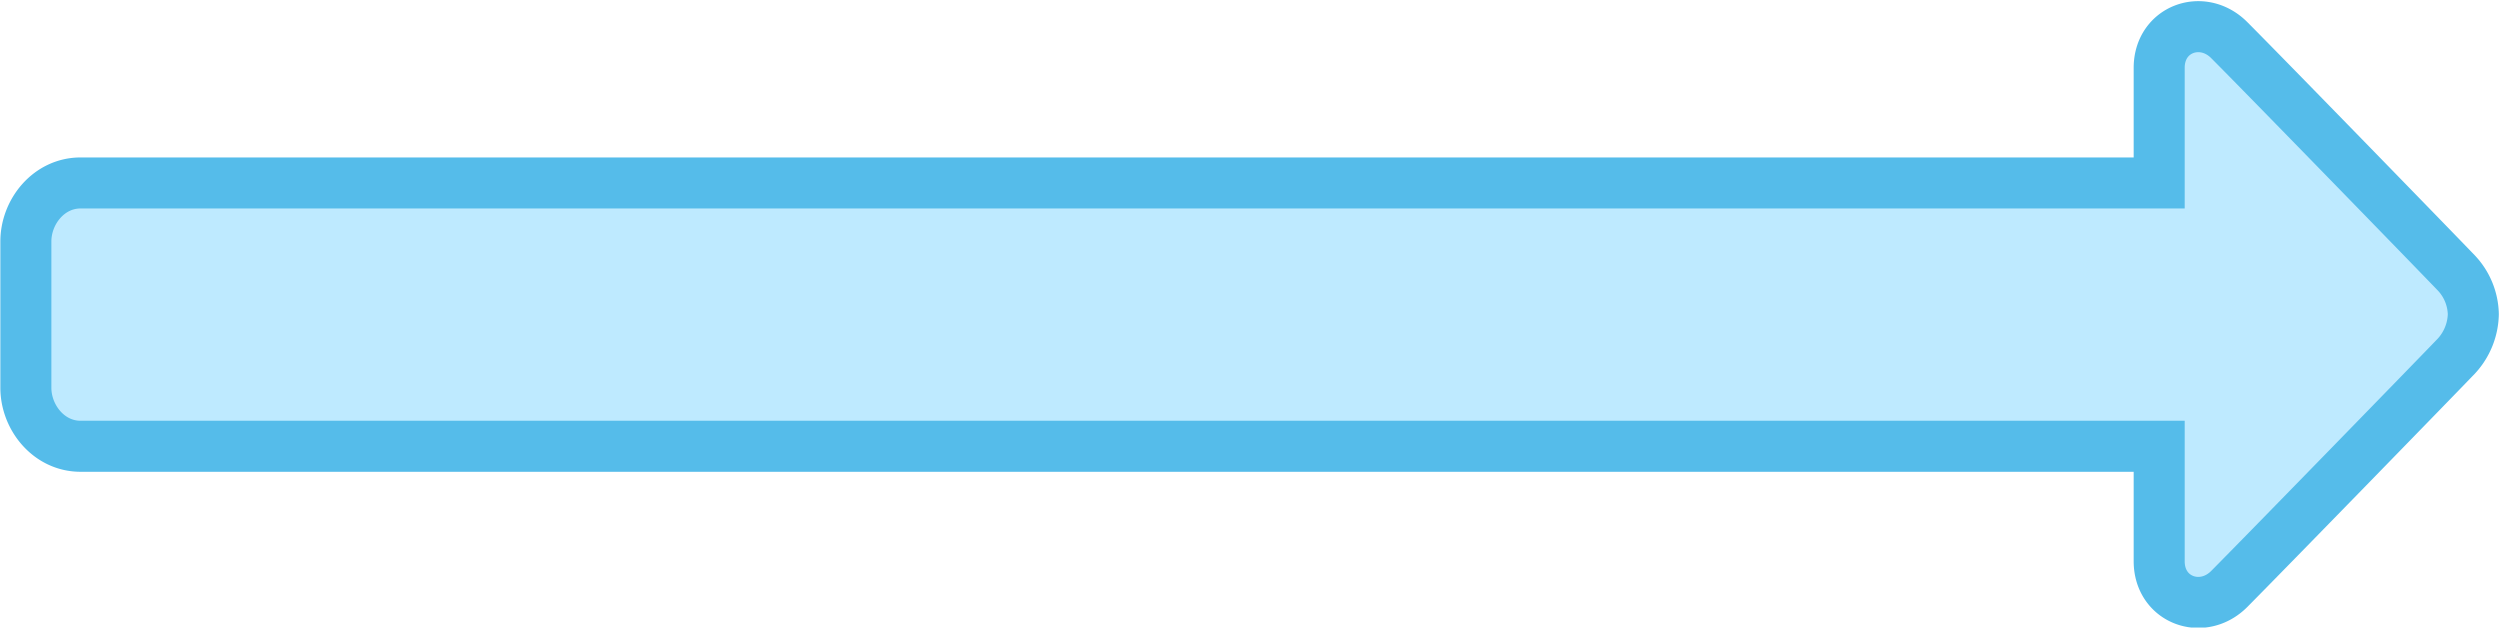 <svg xmlns="http://www.w3.org/2000/svg" viewBox="0 0 490 123">
  <defs>
    <style>
      .cls-1 {
        opacity: 0.5;
      }

      .cls-2 {
        fill: #7ed6ff;
      }

      .cls-3 {
        fill: #55bcea;
      }

      .cls-4 {
        fill: none;
        stroke: #55bcea;
        stroke-miterlimit: 10;
        stroke-width: 10px;
      }
    </style>
  </defs>
  <title>arrow_Large_Hover_Right_PNG</title>
  <g id="arrow_Large_Button_Hover">
    <g id="arrowRight_Large_Button_Hover_SVG">
      <g id="fill" class="cls-1">
        <path class="cls-2" d="M430.86,118.57A8.18,8.18,0,0,1,422.7,110V88H15.78C9.08,88,4.57,81.76,4.57,76V47.32c0-5.78,4.51-12,11.21-12H422.7V13.3a8.19,8.19,0,0,1,8.16-8.57,9.06,9.06,0,0,1,6.41,2.77c7.24,7.24,40.67,41.62,44.55,45.68a12.66,12.66,0,0,1,3.45,8.39,12.93,12.93,0,0,1-3.45,8.56c-3.88,4.05-37.31,38.43-44.55,45.67a9.06,9.06,0,0,1-6.41,2.77Z"/>
        <path class="cls-3" d="M430.86,5.23a8.59,8.59,0,0,1,6.06,2.62c6.95,7,40.4,41.35,44.54,45.67a12.16,12.16,0,0,1,3.31,8.06,12.51,12.51,0,0,1-3.31,8.2c-4.14,4.32-37.59,38.71-44.54,45.67a8.55,8.55,0,0,1-6.06,2.62A7.66,7.66,0,0,1,423.2,110V87.45H15.78C9.58,87.45,5.07,81.81,5.07,76V47.32c0-5.83,4.51-11.46,10.71-11.46H423.2V13.3a7.66,7.66,0,0,1,7.66-8.07m0-1v0a8.55,8.55,0,0,0-6,2.44,9.14,9.14,0,0,0-2.63,6.63V34.86H15.78c-7,0-11.71,6.44-11.71,12.46V76c0,6,4.71,12.47,11.71,12.47H422.2V110a8.68,8.68,0,0,0,8.66,9.07,9.53,9.53,0,0,0,6.76-2.92c7.22-7.22,40.67-41.61,44.56-45.68a12.63,12.63,0,0,0,0-17.64c-3.9-4.07-37.34-38.47-44.56-45.68a9.57,9.57,0,0,0-6.76-2.92Z"/>
      </g>
      <path id="outline" class="cls-4" d="M436.92,115.45c6.95-7,40.4-41.35,44.54-45.67a12.51,12.51,0,0,0,3.31-8.2,12.16,12.16,0,0,0-3.31-8.06c-4.14-4.32-37.59-38.71-44.54-45.67-5.25-5.25-13.72-2.2-13.72,5.45V35.86H15.78c-6.2,0-10.71,5.63-10.71,11.46V76c0,5.83,4.51,11.47,10.71,11.47H423.2V110C423.2,117.65,431.67,120.7,436.92,115.45Z"/>
    </g>
  </g>
</svg>
